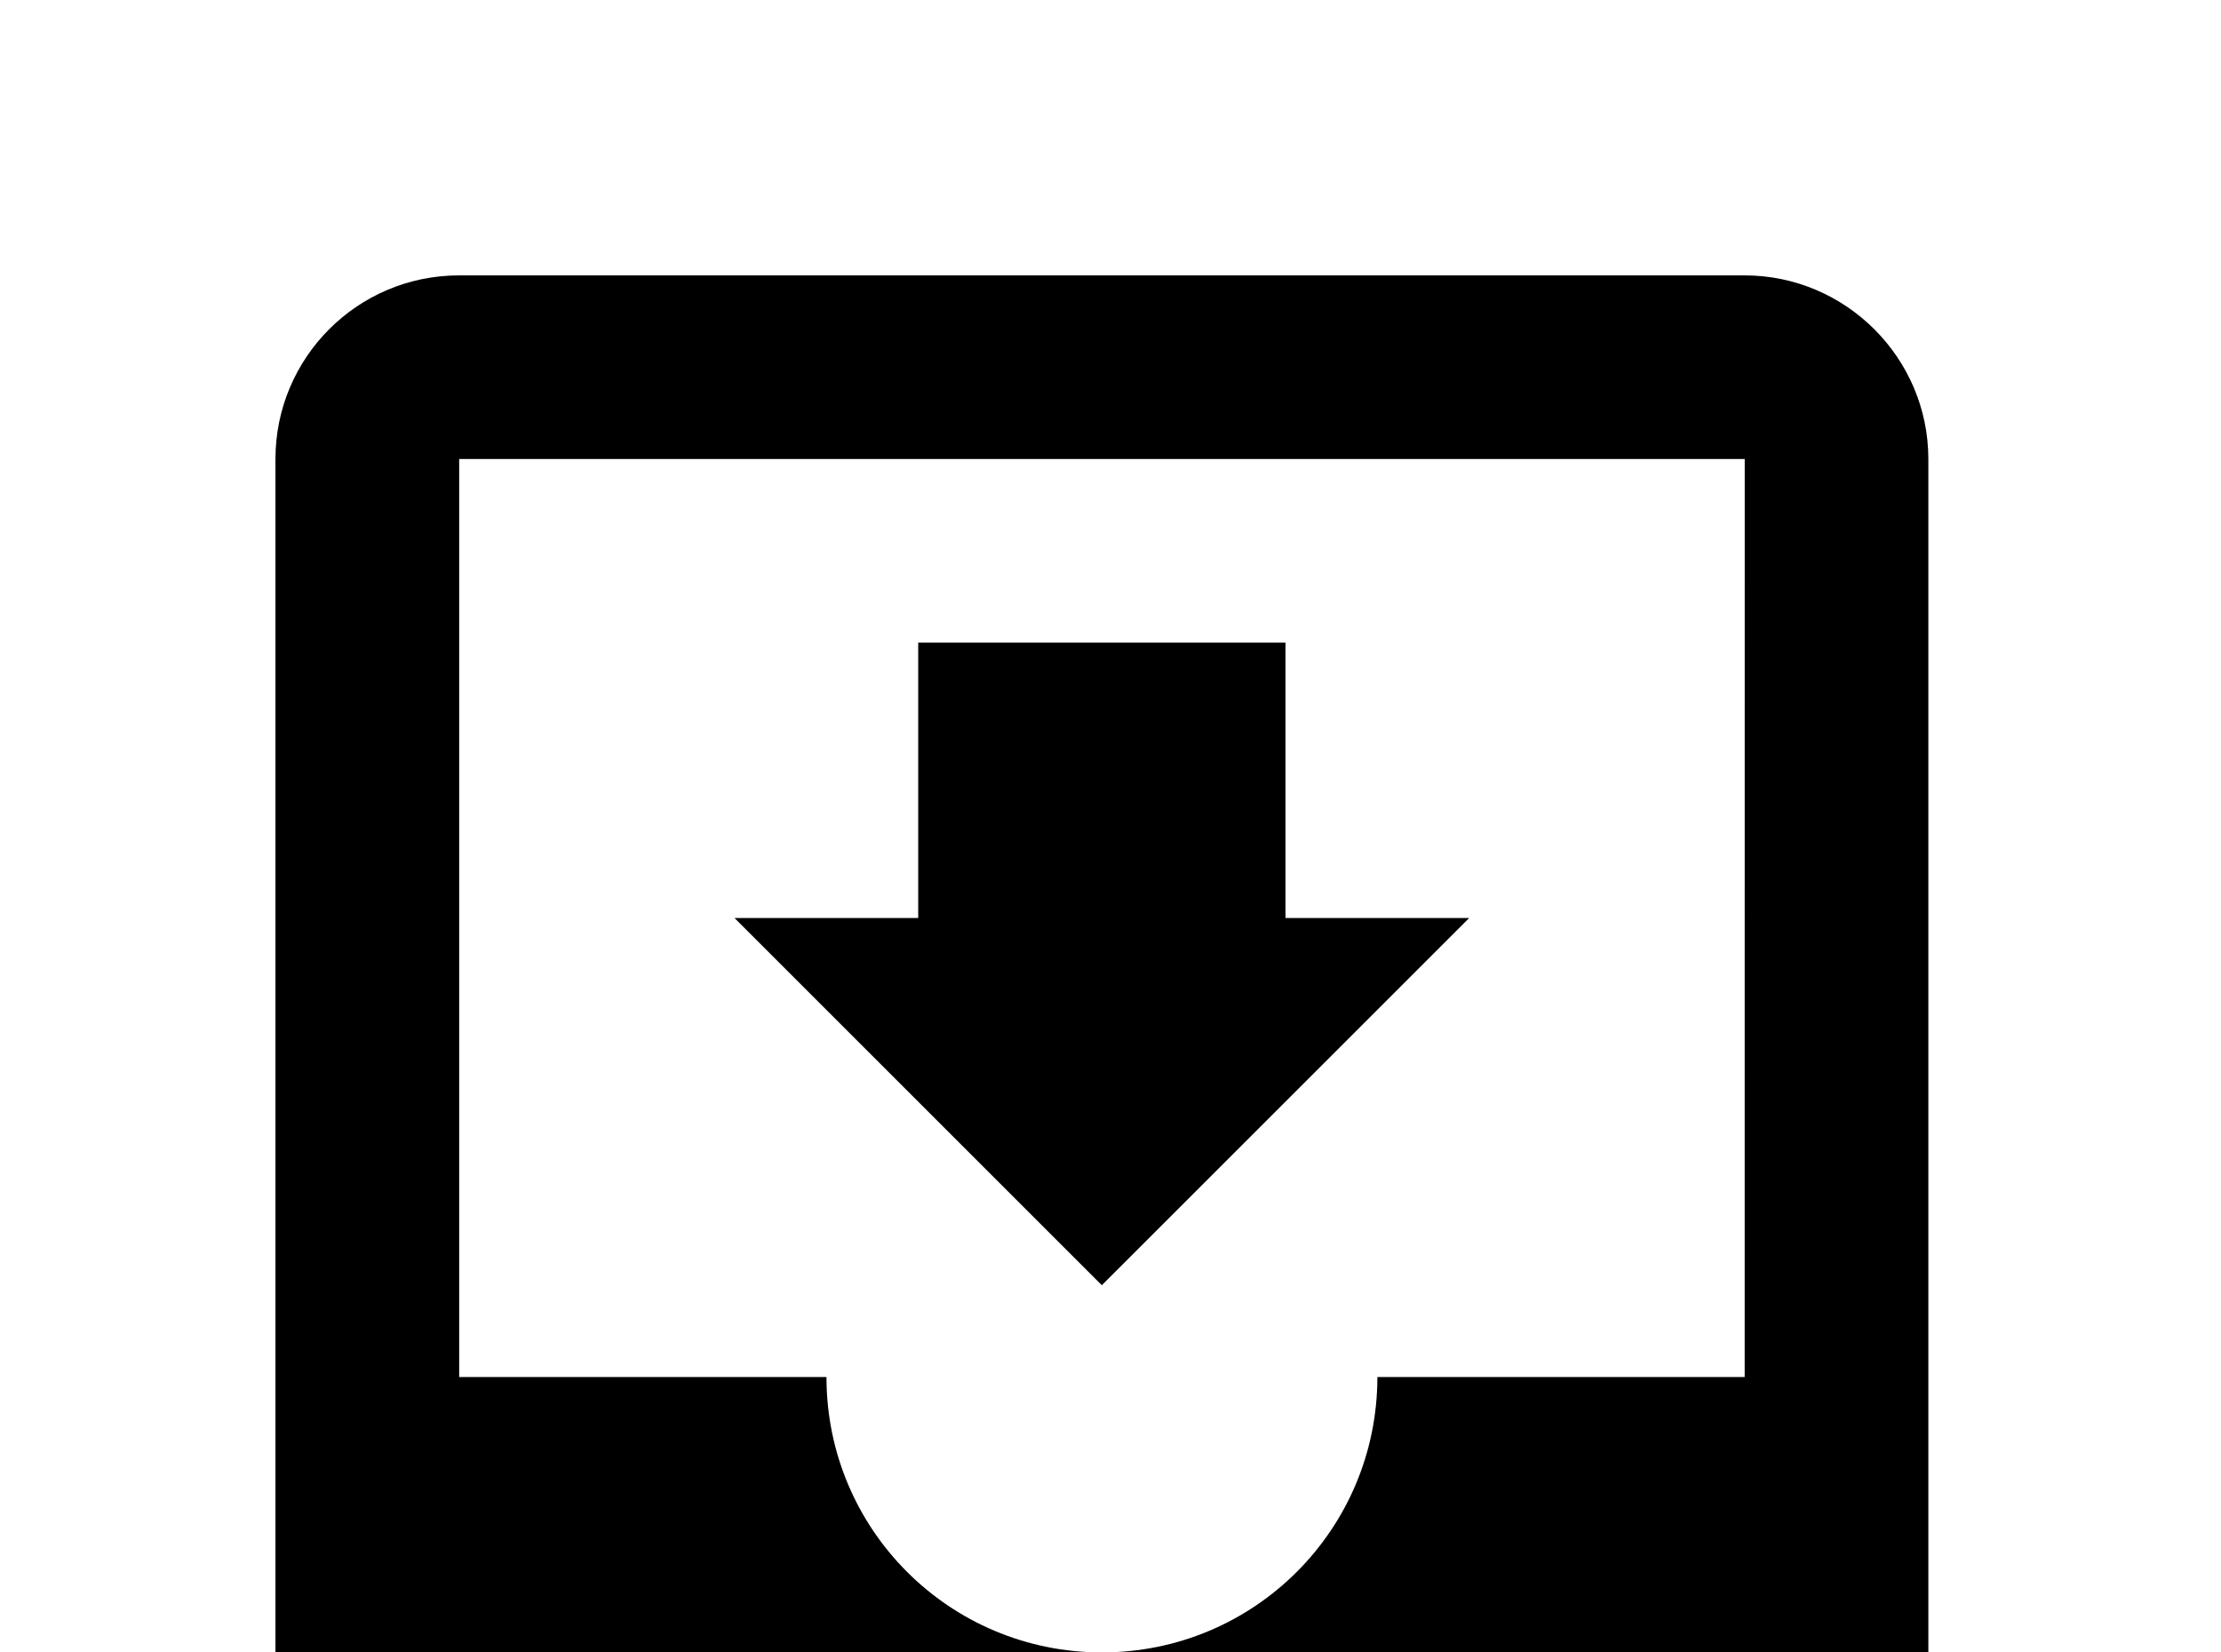 <!-- Generated by IcoMoon.io -->
<svg version="1.1" xmlns="http://www.w3.org/2000/svg" width="43" height="32" viewBox="0 0 43 32">
<title>inbox-arrow-down</title>
<path d="M28.444 17.778h-3.556v-5.333h-7.111v5.333h-3.556l7.111 7.111M33.778 26.667h-7.111c0 2.951-2.382 5.333-5.333 5.333s-5.333-2.382-5.333-5.333h-7.111v-17.778h24.889M33.778 5.333h-24.889c-1.973 0-3.556 1.6-3.556 3.556v24.889c0 1.956 1.6 3.556 3.556 3.556h24.889c1.956 0 3.556-1.6 3.556-3.556v-24.889c0-1.956-1.6-3.556-3.556-3.556z"></path>
</svg>

